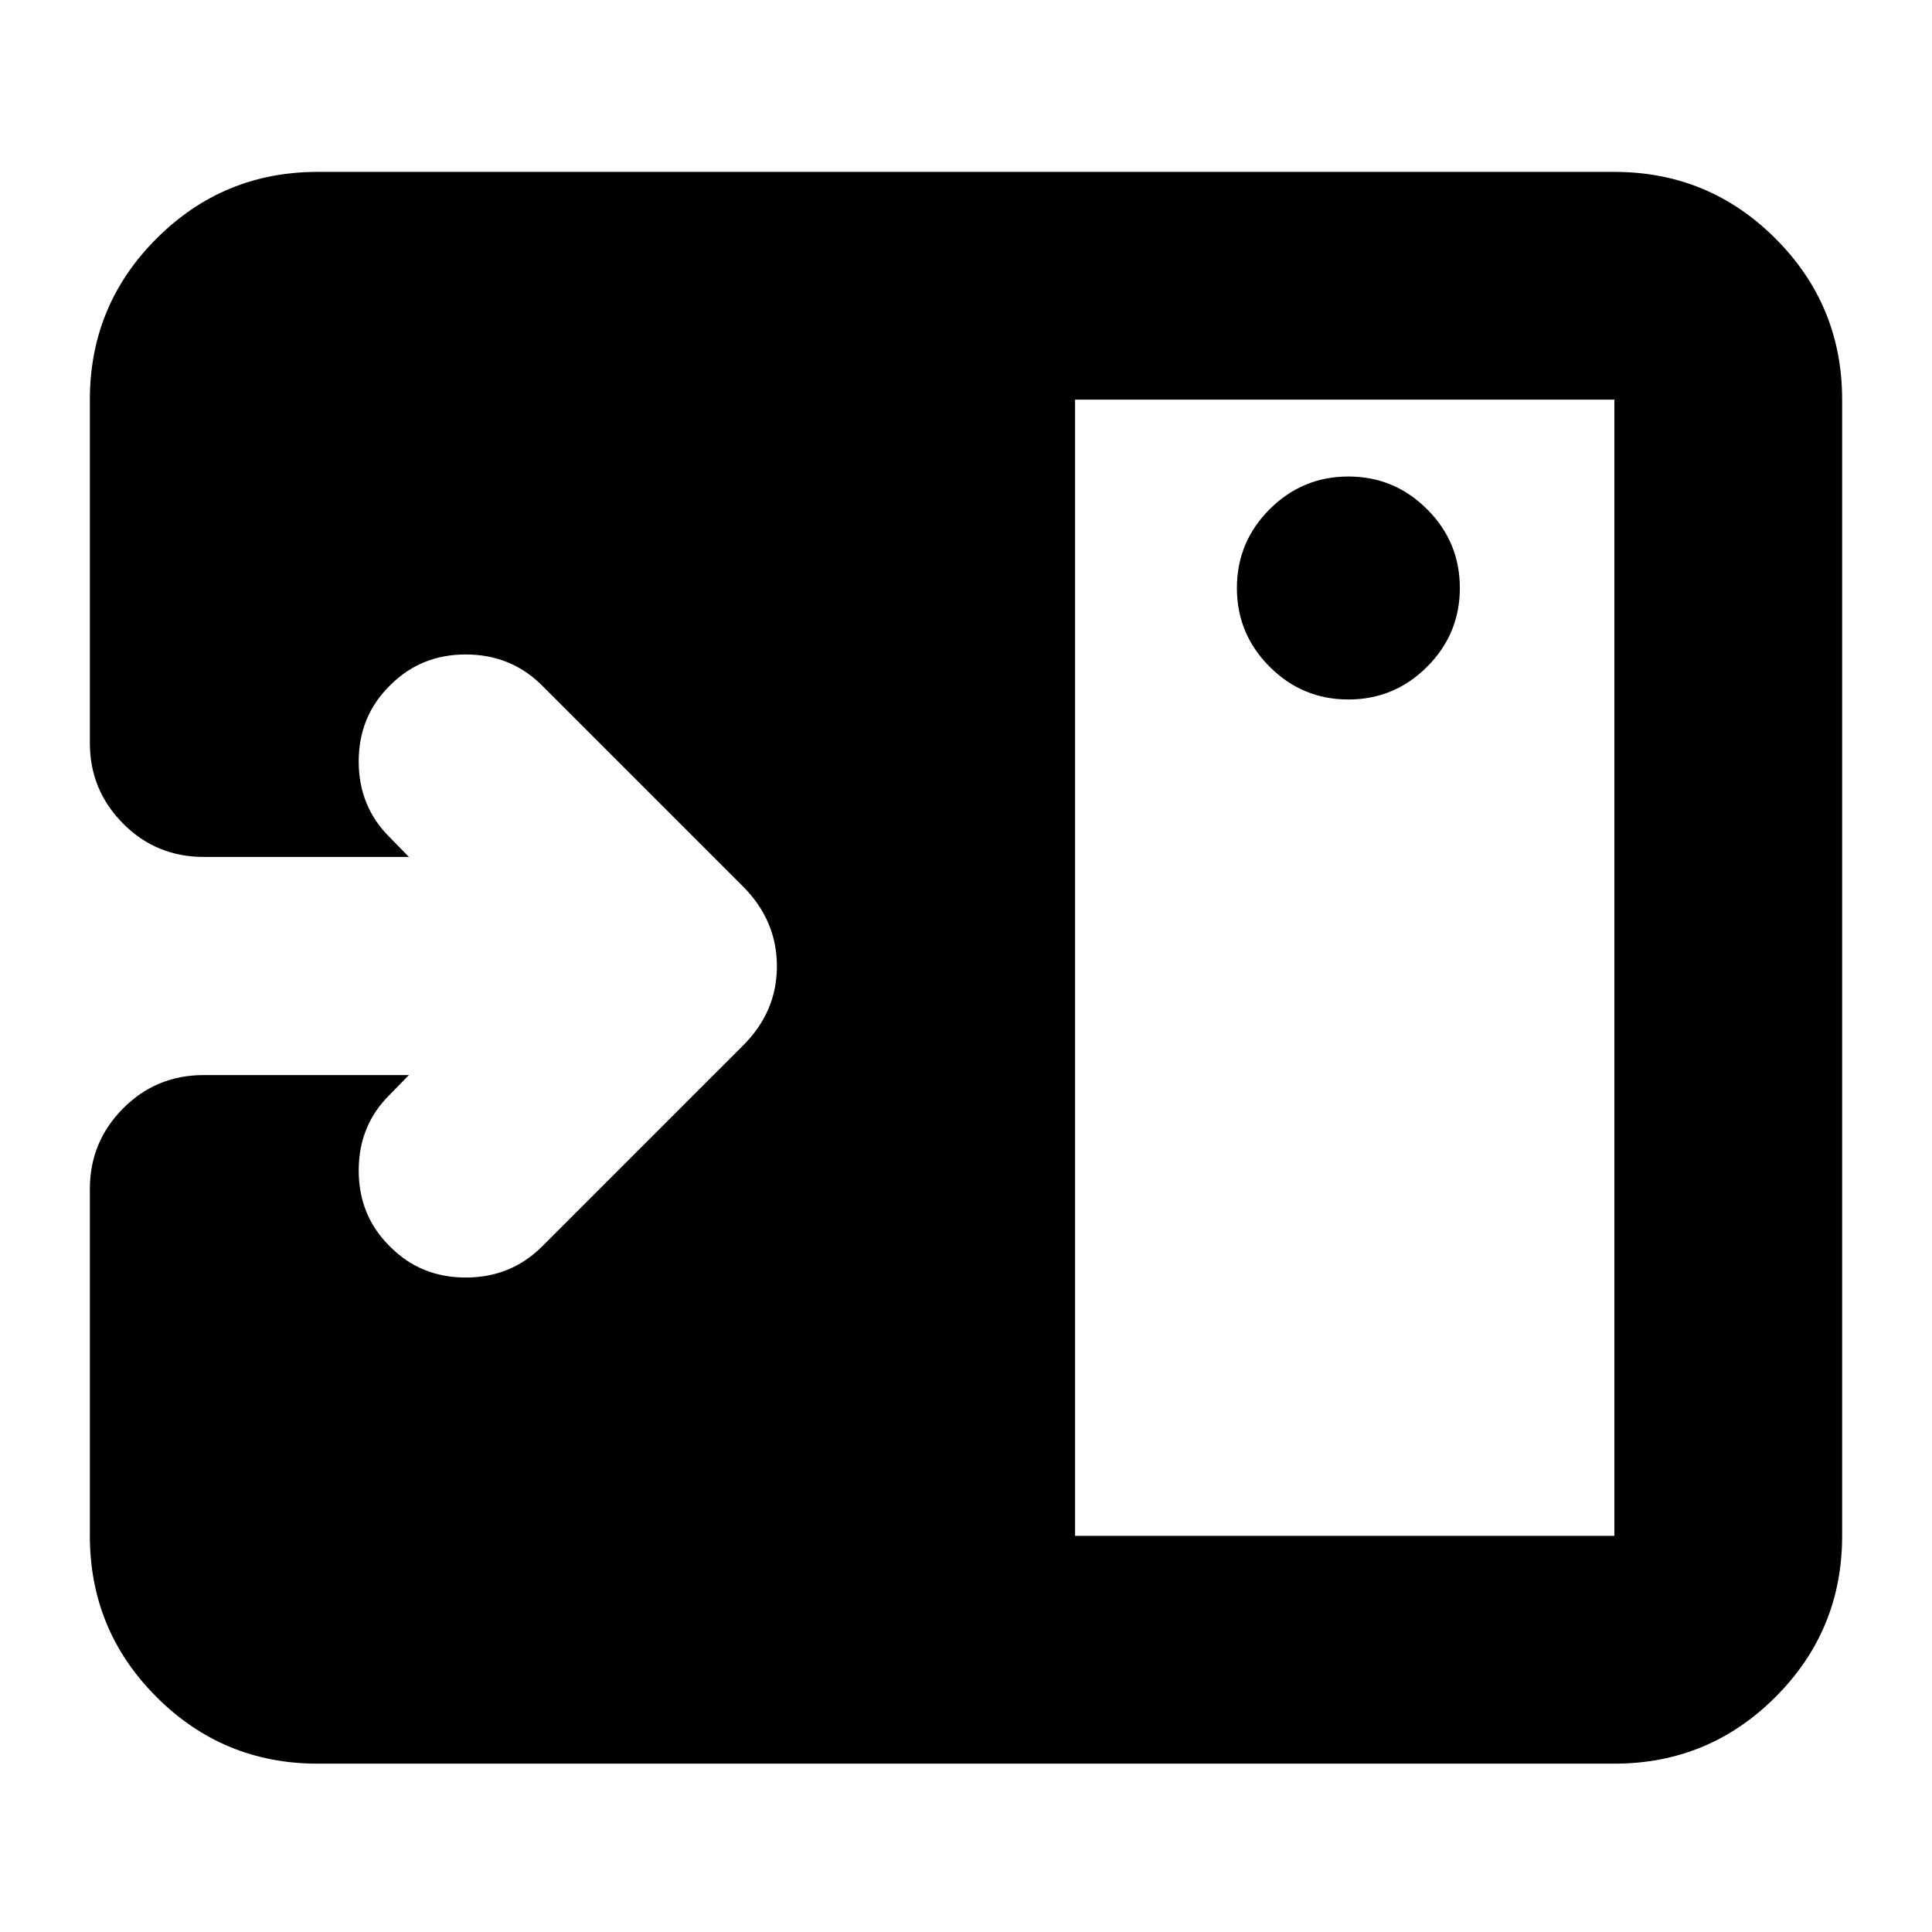 <svg xmlns="http://www.w3.org/2000/svg" height="24" viewBox="0 -960 960 960" width="24"><path d="M670-612.43q22.86 0 39.13-16.27 16.26-16.27 16.26-39.13 0-22.86-16.26-39.12-16.27-16.27-39.13-16.27-22.86 0-39.13 16.27-16.26 16.26-16.26 39.12 0 22.86 16.26 39.13 16.27 16.27 39.13 16.27Zm-135.8 415.6h267.97v-564.58H534.2v564.58ZM157.83-83.65q-46.93 0-80.06-33.12-33.12-33.13-33.12-80.06v-172.39q0-23.34 16.46-39.96t40.13-16.62h101.93l-9.45 9.69q-15.48 15.24-15.48 37.72 0 22.48 15.48 37.72 15.24 15.47 37.71 15.47t37.96-15.47l99.7-99.7q16.95-16.77 16.95-39.54 0-22.76-16.95-39.72l-99.7-99.7q-15.49-15.47-37.96-15.47t-37.71 15.47q-15.48 15.24-15.48 37.72 0 22.48 15.48 37.72l9.45 9.69H101.24q-23.67 0-40.13-16.62t-16.46-39.96v-170.63q0-46.93 33.12-80.05 33.13-33.13 80.06-33.13h644.34q46.93 0 80.06 33.13 33.12 33.12 33.12 80.05v564.58q0 46.93-33.12 80.06-33.13 33.12-80.06 33.12H157.83Z"/></svg>